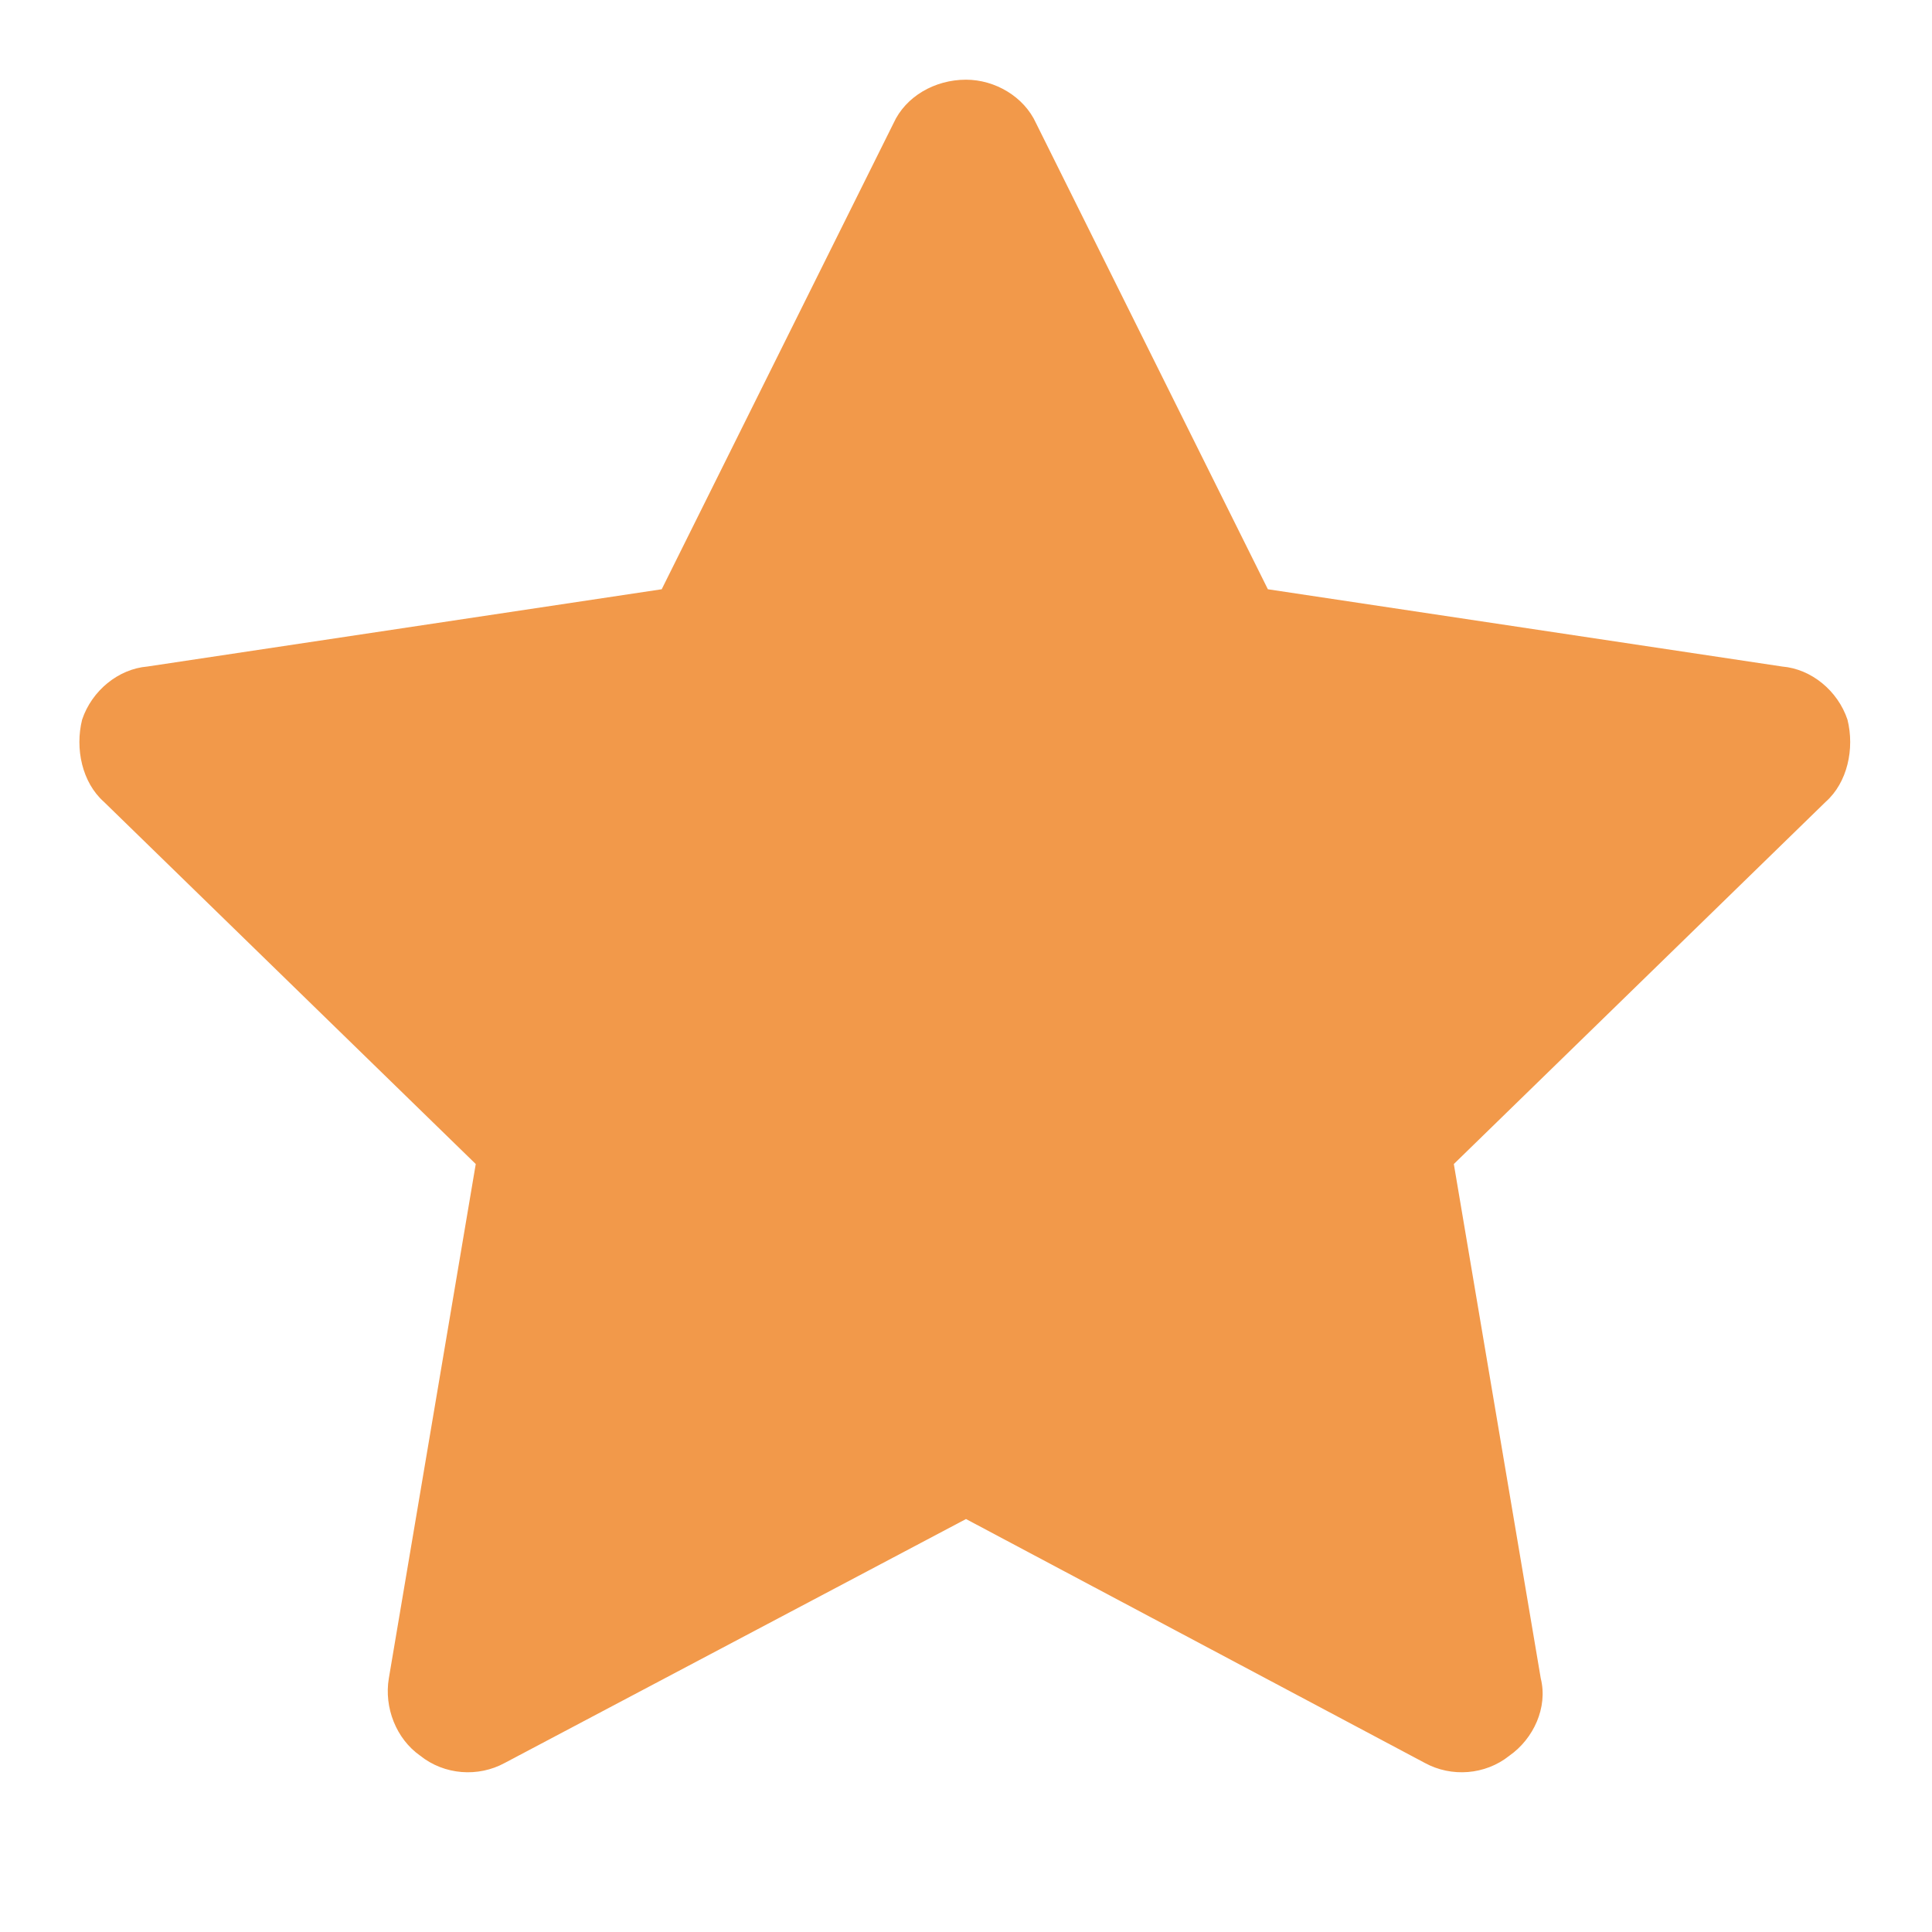 <svg width="8" height="8" viewBox="0 0 8 8" fill="none" xmlns="http://www.w3.org/2000/svg" xmlns:xlink="http://www.w3.org/1999/xlink">
	<desc>
			Created with Pixso.
	</desc>
	<defs>
		<clipPath id="clip11_268">
			<rect width="8" height="8" fill="white" fill-opacity="0"/>
		</clipPath>
	</defs>
	<rect width="8" height="8" fill="#FFFFFF" fill-opacity="0"/>
	<g clip-path="url(#clip11_268)">
		<path d="M4 0.33C4.12 0.33 4.24 0.4 4.29 0.51L5.25 2.44L7.38 2.76C7.5 2.77 7.61 2.86 7.65 2.98C7.68 3.1 7.65 3.24 7.56 3.32L6.02 4.82L6.38 6.95C6.41 7.07 6.35 7.2 6.25 7.27C6.15 7.35 6.01 7.36 5.9 7.3L4 6.29L2.09 7.3C1.98 7.36 1.84 7.35 1.74 7.27C1.64 7.2 1.59 7.07 1.61 6.95L1.97 4.82L0.43 3.32C0.34 3.24 0.31 3.1 0.34 2.98C0.38 2.86 0.49 2.77 0.61 2.76L2.74 2.44L3.7 0.51C3.75 0.4 3.87 0.33 4 0.33ZM4 1.41L3.26 2.9C3.22 2.99 3.12 3.06 3.01 3.08L1.38 3.32L2.56 4.47C2.64 4.55 2.68 4.66 2.66 4.76L2.38 6.39L3.84 5.62C3.94 5.57 4.05 5.57 4.15 5.62L5.61 6.39L5.33 4.76C5.31 4.66 5.35 4.55 5.43 4.47L6.61 3.32L4.98 3.08C4.87 3.06 4.77 2.99 4.73 2.9L4 1.41Z" fill="#F2994A" fill-opacity="1" fill-rule="evenodd"/>
	</g>
	<path d="M1 3L2.33 5L2 7L4 6L6 7L5.66 4.66L7 3.33L5 2.66L4 1L3 2.66L1 3Z" fill="#F2994A" fill-opacity="1" fill-rule="evenodd"/>
</svg>
